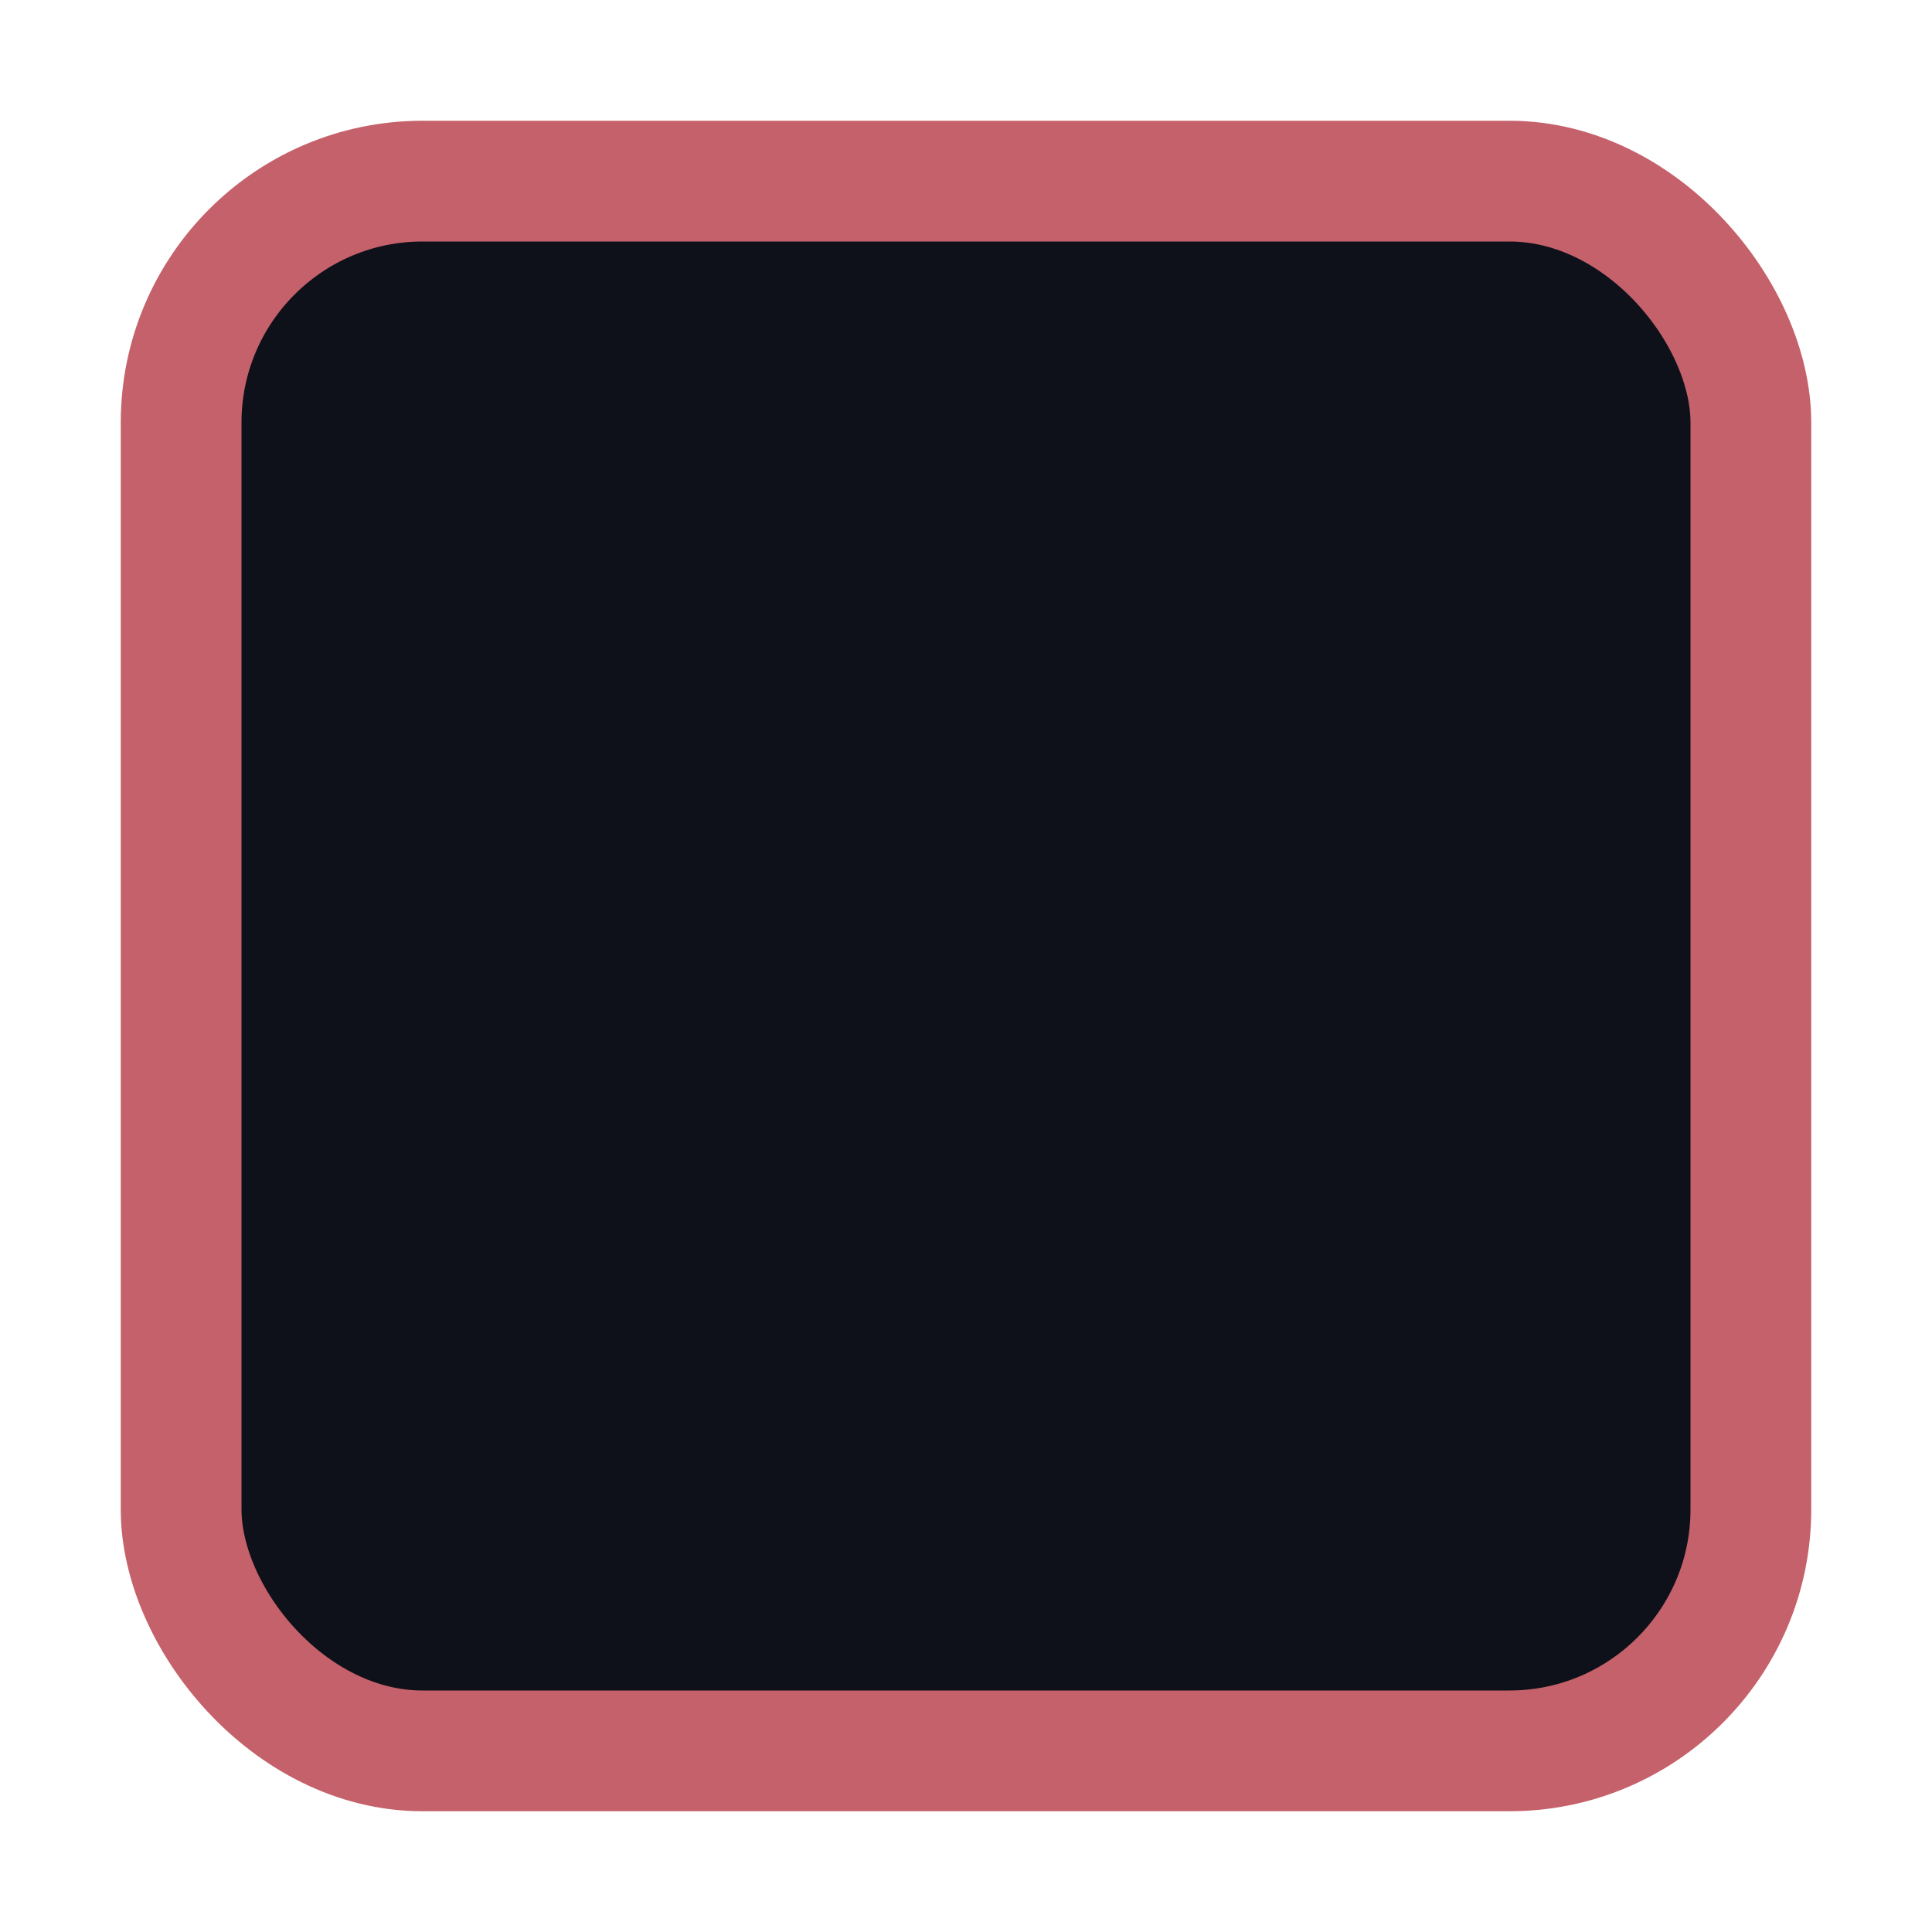 <?xml version="1.0" encoding="UTF-8" standalone="no"?>
<!-- Created with Inkscape (http://www.inkscape.org/) -->

<svg
   xmlns:osb="http://www.openswatchbook.org/uri/2009/osb"
   xmlns:dc="http://purl.org/dc/elements/1.1/"
   xmlns:cc="http://creativecommons.org/ns#"
   xmlns:rdf="http://www.w3.org/1999/02/22-rdf-syntax-ns#"
   xmlns:svg="http://www.w3.org/2000/svg"
   xmlns="http://www.w3.org/2000/svg"
   xmlns:xlink="http://www.w3.org/1999/xlink"
   xmlns:sodipodi="http://sodipodi.sourceforge.net/DTD/sodipodi-0.dtd"
   xmlns:inkscape="http://www.inkscape.org/namespaces/inkscape"
   width="16"
   height="16"
   id="svg2"
   version="1.1"
   inkscape:version="0.91 r13725"
   sodipodi:docname="checkbox-unchecked-focused.svg"
   inkscape:export-filename="/home/steffen/.local/share/themes/neu2/gtk-3.0/assets/dark/checkbox-unchecked.png"
   inkscape:export-xdpi="90"
   inkscape:export-ydpi="90">
  <defs
     id="defs4">
    <linearGradient
       id="selected_bg_color"
       osb:paint="solid">
      <stop
         style="stop-color:#c5616a;stop-opacity:1;"
         offset="0"
         id="stop4150" />
    </linearGradient>
    <linearGradient
       id="linearGradient3768-6">
      <stop
         style="stop-color:#0f0f0f;stop-opacity:1;"
         offset="0"
         id="stop3770-6" />
      <stop
         id="stop3778-2"
         offset="0.078"
         style="stop-color:#171717;stop-opacity:1;" />
      <stop
         style="stop-color:#171717;stop-opacity:1;"
         offset="0.974"
         id="stop3774-0" />
      <stop
         style="stop-color:#1b1b1b;stop-opacity:1;"
         offset="1"
         id="stop3776-1" />
    </linearGradient>
    <linearGradient
       inkscape:collect="always"
       xlink:href="#selected_bg_color"
       id="linearGradient4152"
       x1="25"
       y1="31.362"
       x2="25"
       y2="45.362"
       gradientUnits="userSpaceOnUse" />
  </defs>
  <sodipodi:namedview
     id="base"
     pagecolor="#0f111a"
     bordercolor="#666666"
     borderopacity="1.0"
     inkscape:pageopacity="0.0"
     inkscape:pageshadow="2"
     inkscape:zoom="11.313709"
     inkscape:cx="-9.8744294"
     inkscape:cy="-1.1201818"
     inkscape:document-units="px"
     inkscape:current-layer="layer1"
     showgrid="true"
     inkscape:snap-bbox="true"
     showguides="true"
     inkscape:guide-bbox="true"
     inkscape:showpageshadow="false"
     showborder="true"
     inkscape:window-width="1006"
     inkscape:window-height="723"
     inkscape:window-x="358"
     inkscape:window-y="22"
     inkscape:window-maximized="0"
     inkscape:bbox-paths="true"
     inkscape:bbox-nodes="true"
     inkscape:snap-bbox-edge-midpoints="true">
    <inkscape:grid
       type="xygrid"
       id="grid2985"
       empspacing="5"
       visible="true"
       enabled="true"
       snapvisiblegridlinesonly="true" />
  </sodipodi:namedview>
  <g
     inkscape:label="Ebene 1"
     inkscape:groupmode="layer"
     id="layer1"
     transform="translate(0,-1036.362)">
    <g
       transform="translate(-17,1036)"
       style="display:inline;opacity:1"
       id="checkbox-unchecked-9"
       inkscape:label="#g22047">
      <g
         inkscape:label="#g21853"
         id="sdsd-0">
        <g
           id="scdsdcd-0"
           inkscape:label="#g14325"
           transform="translate(0,-30)">
          <g
             style="display:inline"
             id="g15812-6-6-1-4"
             transform="matrix(0.93,0,0,0.929,-156.751,-212.962)">
            <g
               transform="matrix(0.509,0,0,0.517,161.793,197.564)"
               id="g5489-2-9-6-8-8-9"
               style="display:inline">
              <g
                 id="g5428-8-1-4-0-0-65" />
            </g>
          </g>
          <rect
             y="30.362"
             x="17"
             height="16"
             width="16"
             id="rect13523-4"
             style="color:#000000;display:inline;overflow:visible;visibility:visible;fill:none;stroke:none;stroke-width:2;marker:none;enable-background:accumulate" />
          <g
             id="g5400-2">
            <rect
               ry="2"
               style="color:#000000;display:inline;overflow:visible;visibility:visible;fill:#0f111a;fill-opacity:1;stroke:url(#linearGradient4152);stroke-width:1;stroke-linecap:butt;stroke-linejoin:round;stroke-miterlimit:4;stroke-dasharray:none;stroke-dashoffset:0;stroke-opacity:1;marker:none;enable-background:accumulate"
               id="rect5147-9-1-5-7-6-3"
               width="13"
               height="13"
               x="18.5"
               y="31.862"
               rx="2" />
          </g>
        </g>
      </g>
    </g>
  </g>
</svg>
